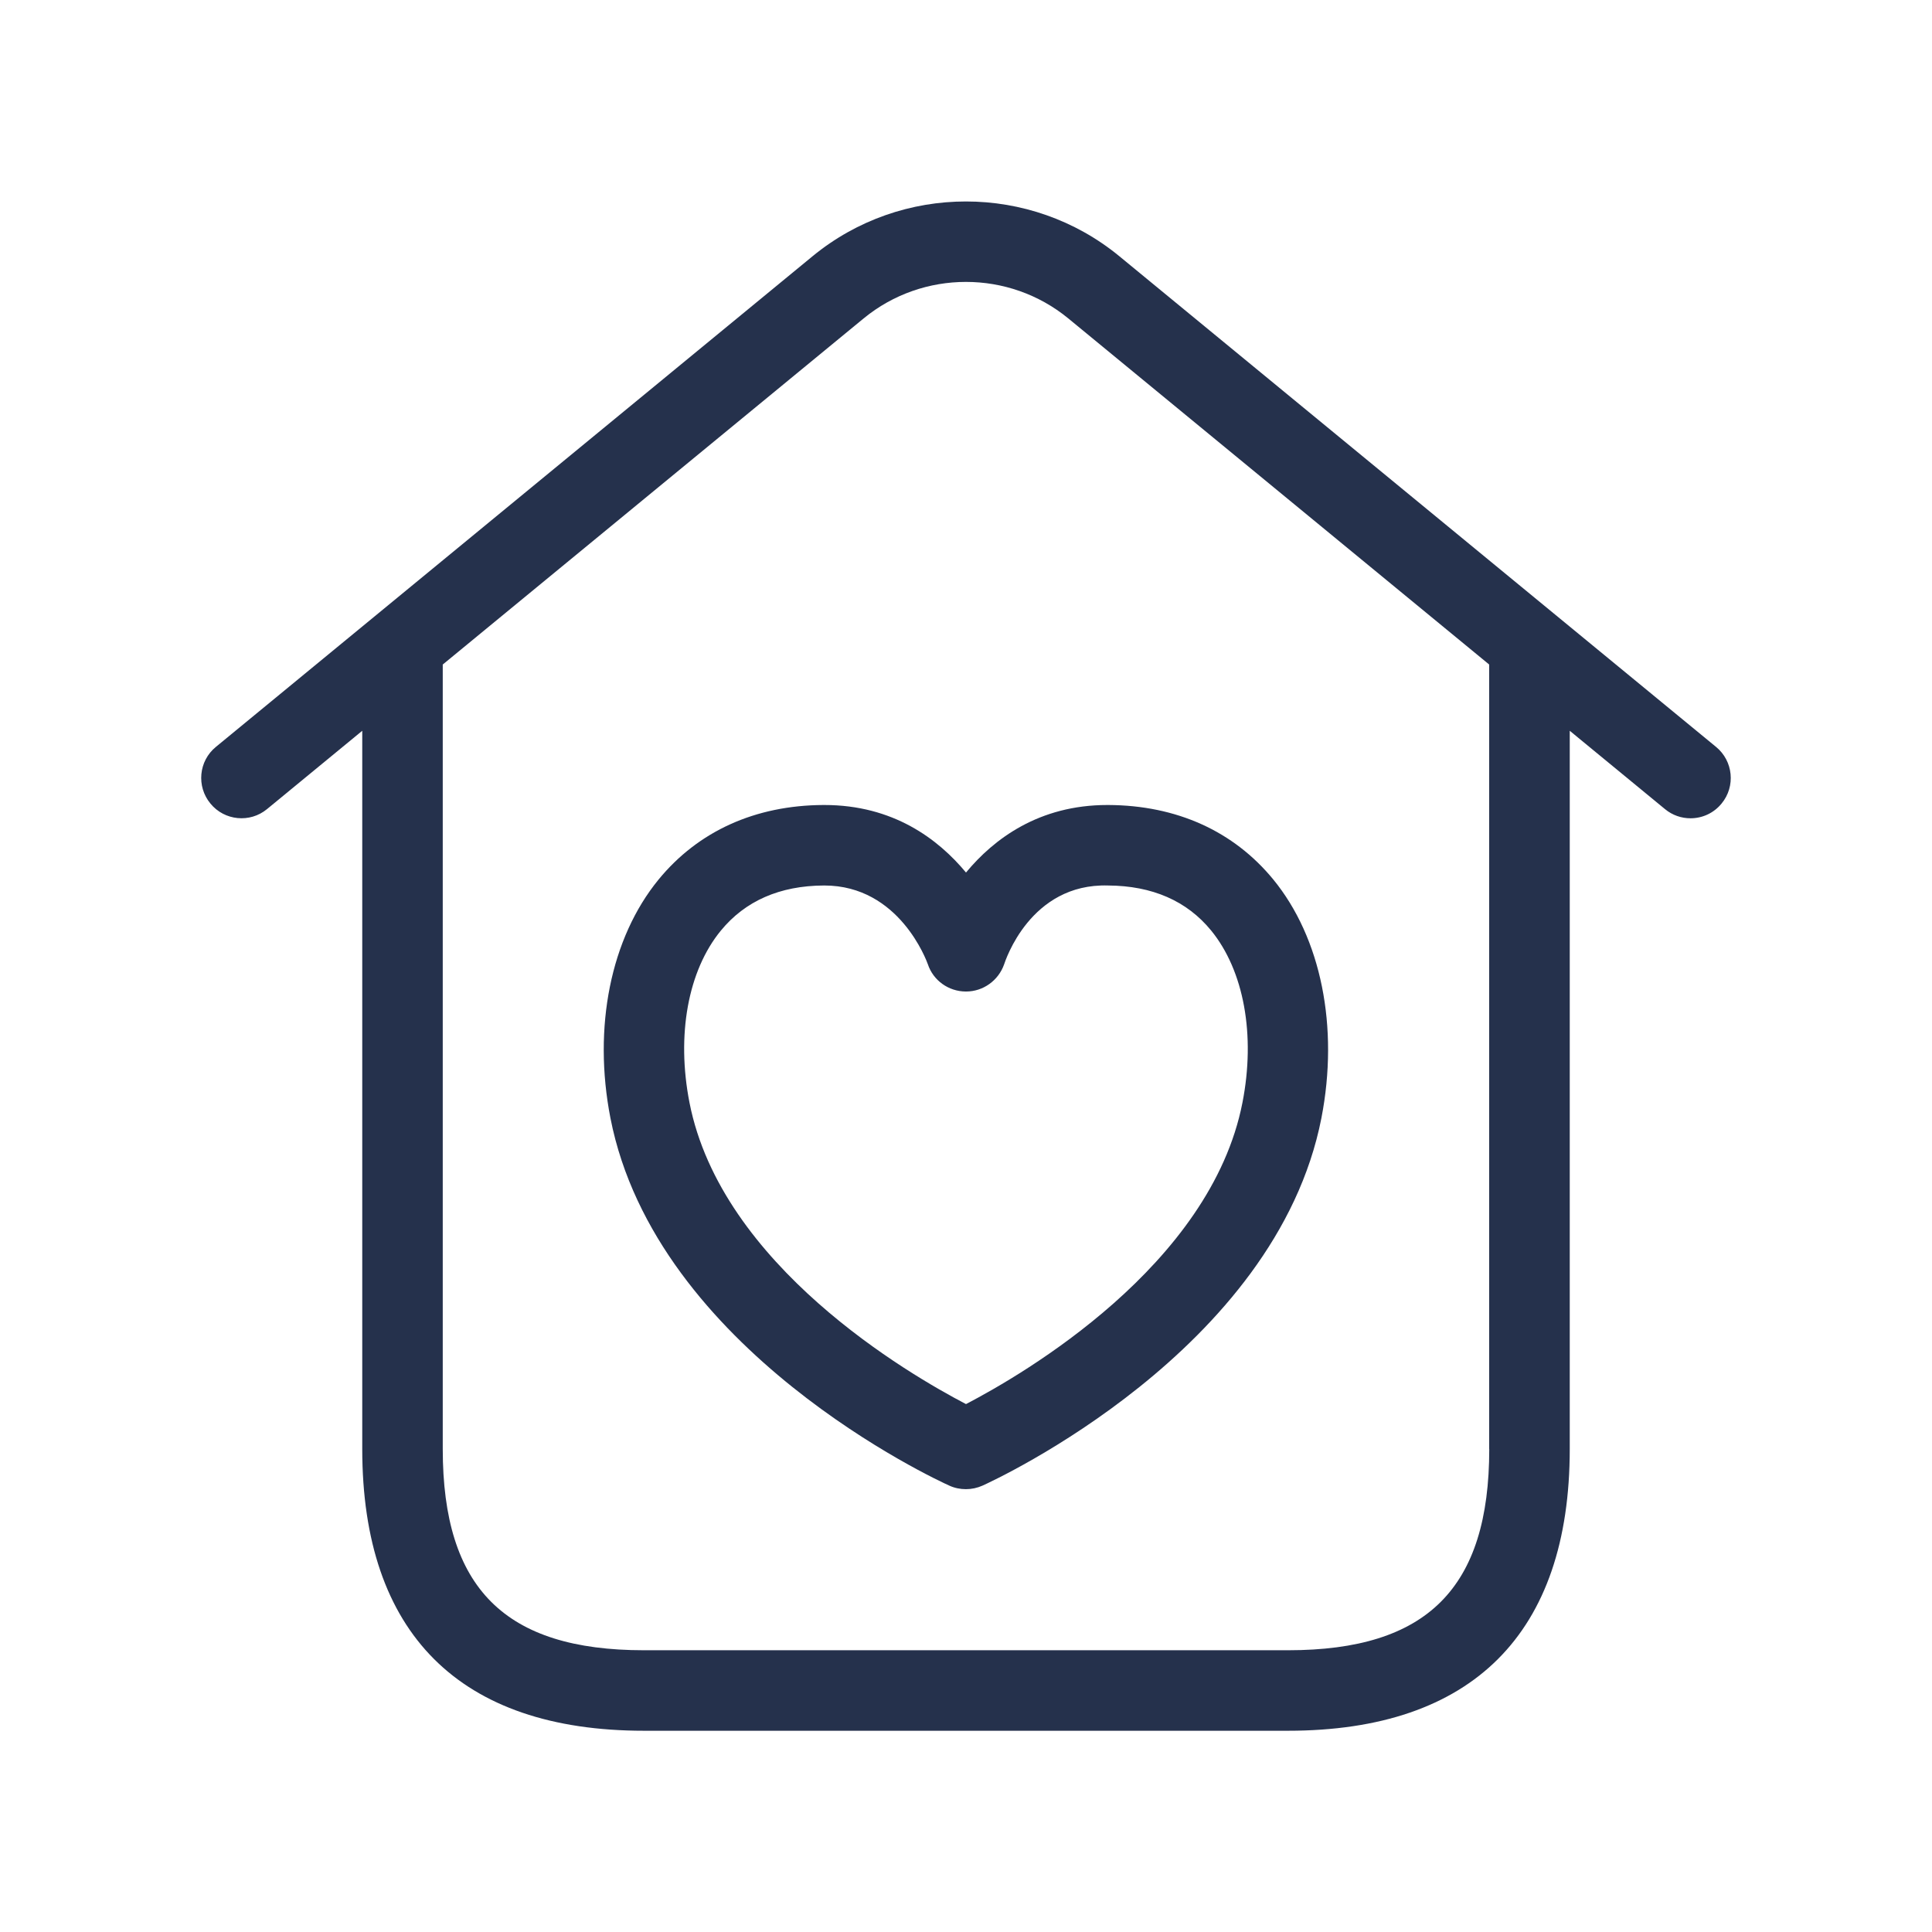 <svg width="24" height="24" viewBox="0 0 24 24" fill="none" xmlns="http://www.w3.org/2000/svg">
<path d="M21.317 9.278L13.905 3.183C12.801 2.276 11.198 2.276 10.094 3.183L2.682 9.278C2.468 9.453 2.438 9.769 2.614 9.982C2.789 10.196 3.105 10.226 3.317 10.051L4.5 9.078V18C4.5 20.29 5.71 21.5 8 21.5H16C18.29 21.5 19.5 20.29 19.5 18V9.078L20.683 10.051C20.776 10.128 20.888 10.165 21 10.165C21.145 10.165 21.287 10.103 21.386 9.982C21.562 9.769 21.531 9.453 21.317 9.278ZM18.5 18C18.5 19.729 17.729 20.5 16 20.5H8C6.271 20.5 5.5 19.729 5.5 18V8.255L10.729 3.955C11.465 3.351 12.534 3.351 13.27 3.955L18.499 8.255V18H18.5ZM12 10.839C11.653 10.421 11.094 10 10.241 10C10.237 10 10.233 10 10.228 10C9.382 10.004 8.674 10.325 8.181 10.926C7.586 11.653 7.363 12.76 7.583 13.889C8.148 16.778 11.645 18.389 11.793 18.455C11.858 18.485 11.929 18.499 11.999 18.499C12.069 18.499 12.14 18.484 12.205 18.455C12.353 18.388 15.85 16.778 16.415 13.889C16.635 12.759 16.412 11.651 15.817 10.925C15.324 10.324 14.616 10.004 13.768 10C13.764 10 13.76 10 13.756 10C12.906 10 12.346 10.421 12 10.839ZM13.765 11C14.313 11.003 14.744 11.191 15.045 11.559C15.452 12.057 15.599 12.856 15.434 13.698C15.039 15.719 12.712 17.072 12 17.442C11.288 17.071 8.961 15.719 8.565 13.697C8.401 12.857 8.546 12.058 8.955 11.56C9.258 11.191 9.687 11.003 10.233 11C10.236 11 10.238 11 10.24 11C11.173 11 11.512 11.94 11.526 11.978C11.593 12.18 11.783 12.316 11.997 12.317C11.998 12.317 11.999 12.317 12.001 12.317C12.213 12.317 12.402 12.181 12.473 11.981C12.487 11.94 12.797 10.971 13.765 11Z" fill="#25314C"/>
</svg>
